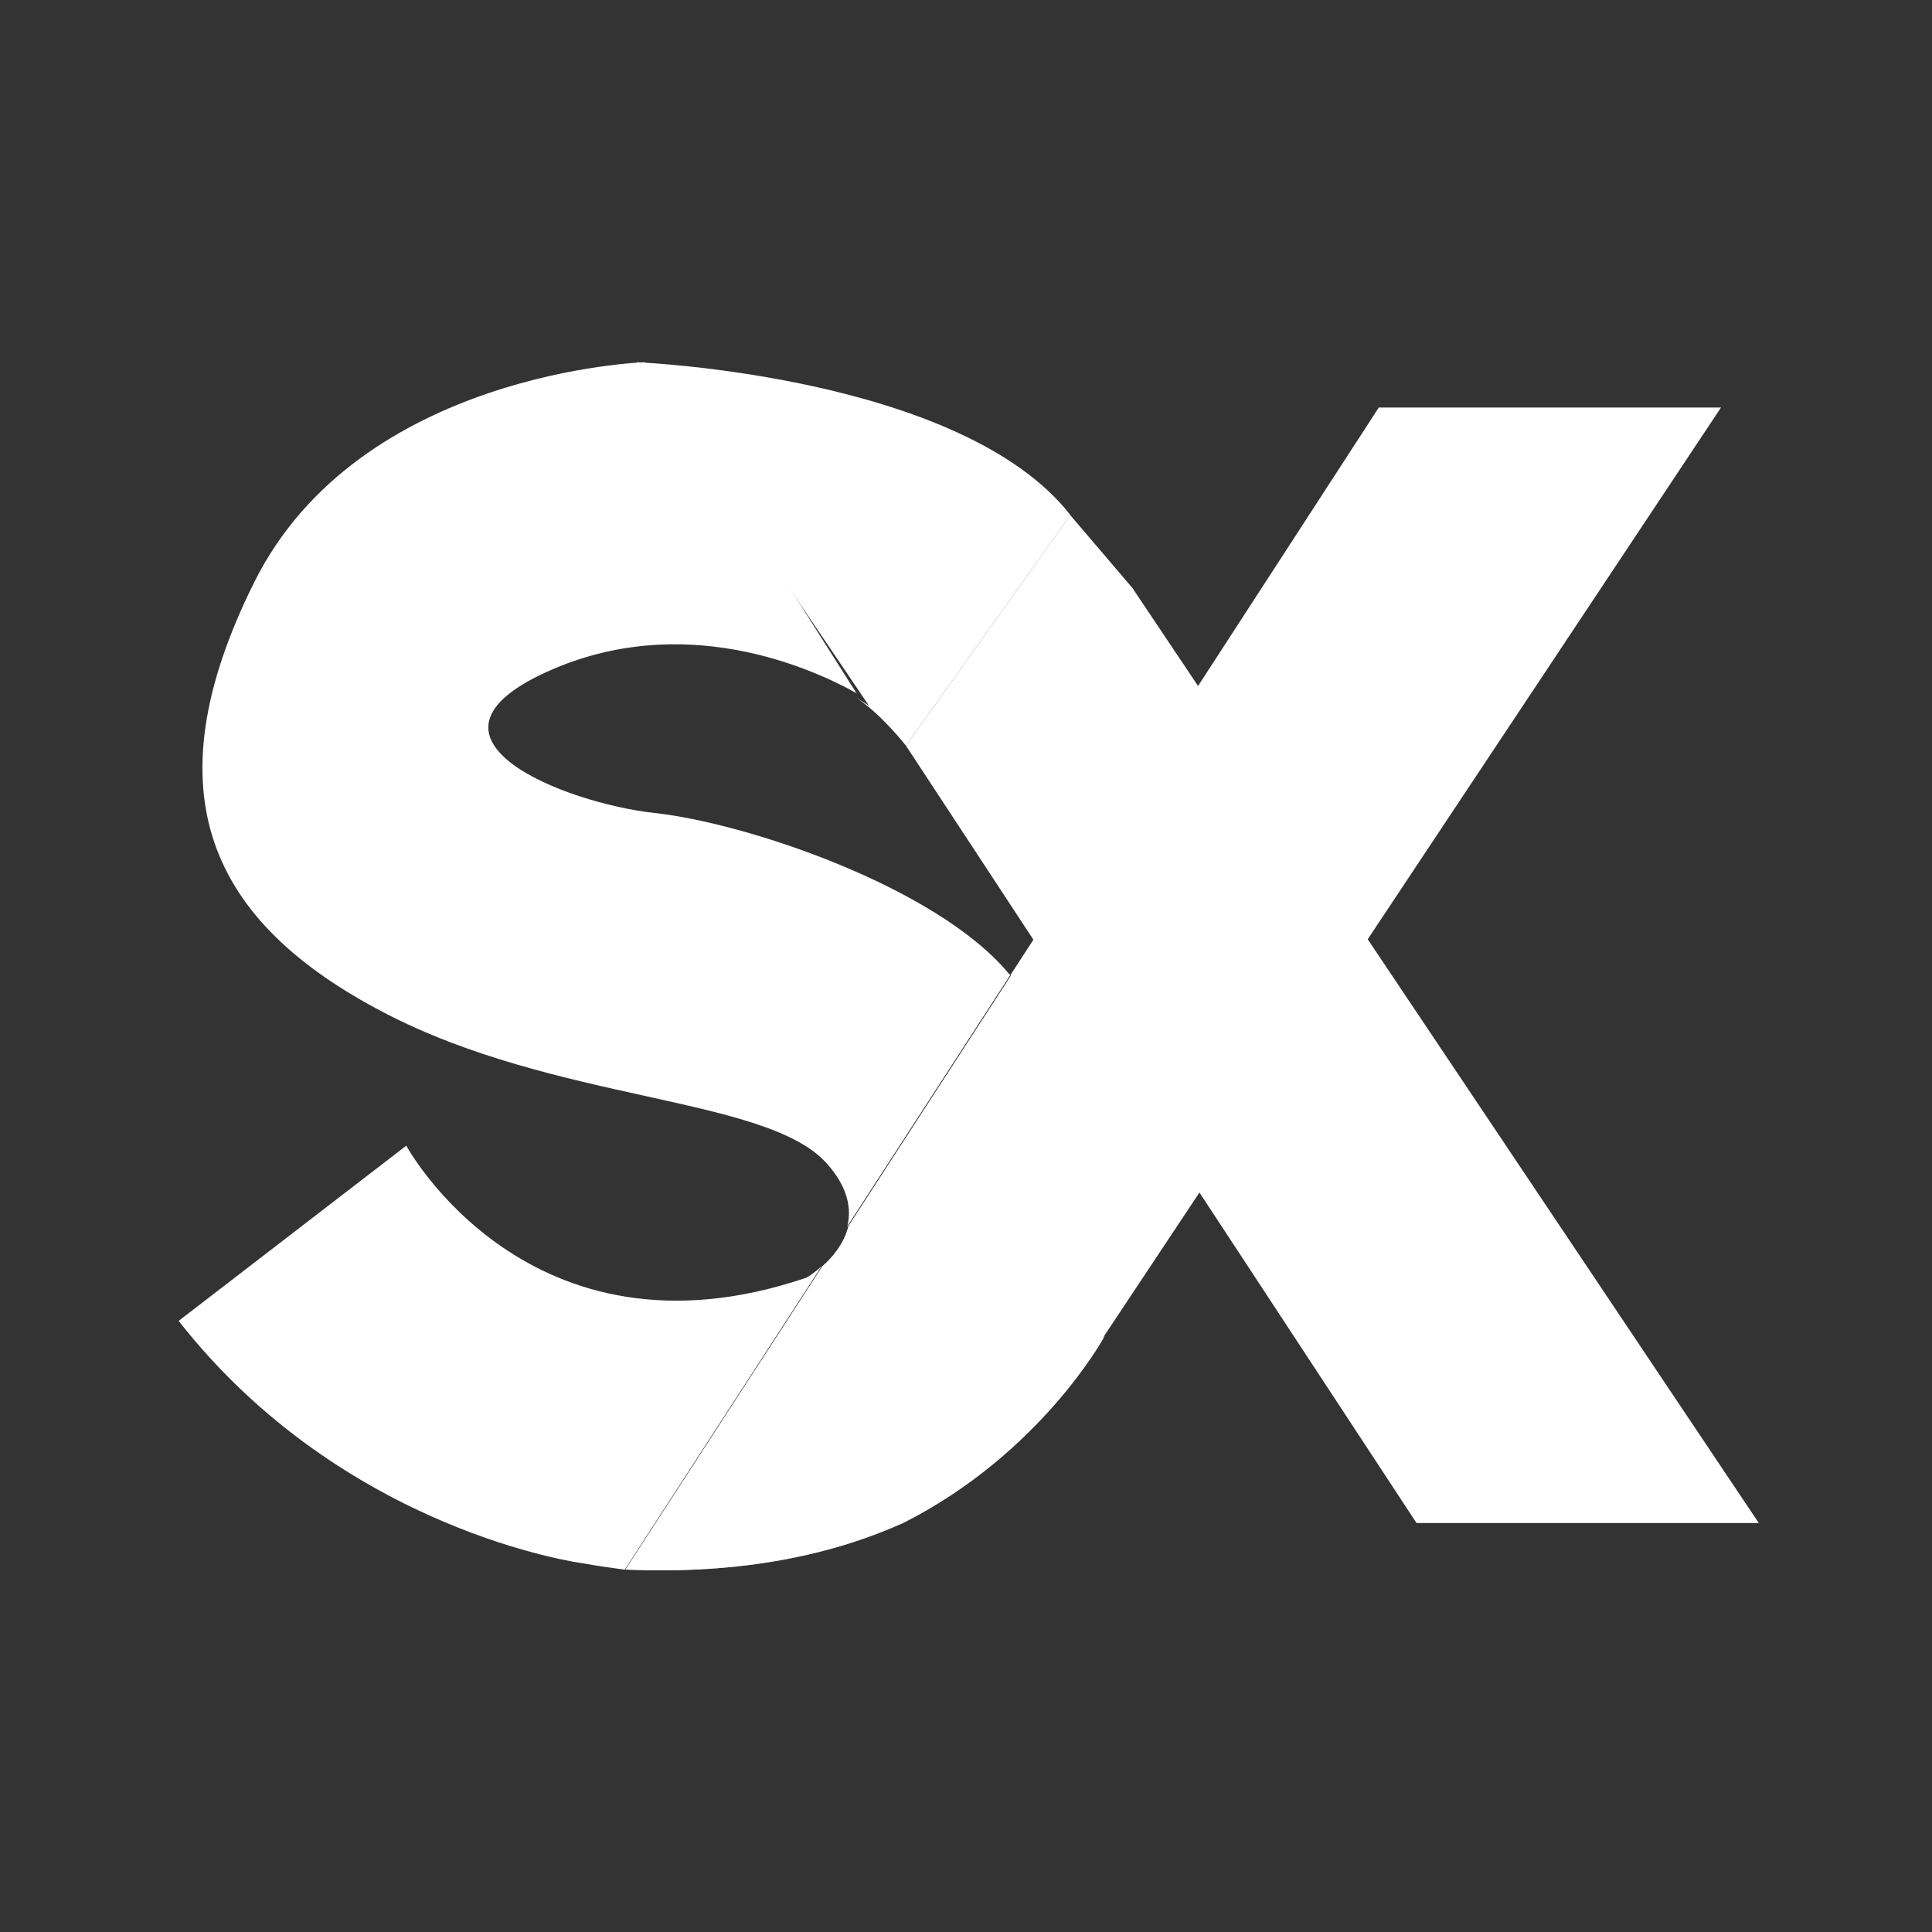 <svg width="32" height="32" viewBox="0 0 32 32" fill="none" xmlns="http://www.w3.org/2000/svg">
<rect x="0" y="0" width="32" height="32" fill="#333333" stroke="none"/>
<path d="M16.7 16.116C15.498 14.682 12.35 13.628 10.843 13.466C9.338 13.3 6.625 12.226 9.068 11.123C11.309 10.111 13.434 11.055 14.209 11.494C14.202 11.487 14.191 11.482 14.184 11.478L11.1 6.614L10.677 6C10.677 6 5.945 6.145 4.207 9.652C2.465 13.151 3.491 15.273 6.347 16.765C9.204 18.262 12.684 18.151 13.689 19.265C14.046 19.662 14.107 20.019 14.034 20.312L16.734 16.149C16.712 16.126 16.698 16.117 16.698 16.117L16.7 16.116Z" fill="white"/>
<path d="M13.355 21.163C8.757 22.724 6.729 18.976 6.729 18.976L2.959 21.878C5.702 25.378 9.652 25.893 9.652 25.893C9.889 25.936 10.12 25.968 10.348 25.999L13.609 20.972C13.473 21.097 13.357 21.163 13.357 21.163H13.355Z" fill="white"/>
<path d="M14.211 11.494C14.238 11.508 14.266 11.523 14.293 11.543C14.27 11.523 14.239 11.51 14.211 11.494Z" fill="white"/>
<path d="M16.752 16.148L14.052 20.31C13.982 20.598 13.787 20.828 13.623 20.971L10.359 25.997C12.309 26.083 13.814 25.74 14.962 25.224C17.227 24.079 18.277 22.163 18.277 22.163C19.15 18.798 17.044 16.455 16.75 16.146L16.752 16.148Z" fill="white"/>
<path d="M10.543 6.002L14.393 11.689C14.393 11.689 14.309 11.634 14.159 11.543C14.581 11.807 15.005 12.35 15.005 12.35L17.73 8.532C15.921 6.212 10.545 6 10.545 6L10.543 6.002Z" fill="white"/>
<path d="M18.755 9.737L17.728 8.534L15.005 12.35L23.462 25.226H29.131L18.755 9.737Z" fill="white"/>
<path d="M22.837 6.75L16.736 16.15C17.03 16.459 19.136 18.801 18.262 22.167L28.505 6.75H22.837Z" fill="white"/>
<path opacity="0.5" d="M16.752 16.148L14.052 20.31C13.982 20.598 13.787 20.828 13.623 20.971L10.359 25.997C12.309 26.083 13.814 25.74 14.962 25.224C17.227 24.079 18.277 22.163 18.277 22.163C19.15 18.798 17.044 16.455 16.75 16.146L16.752 16.148Z" fill="white"/>
</svg>
